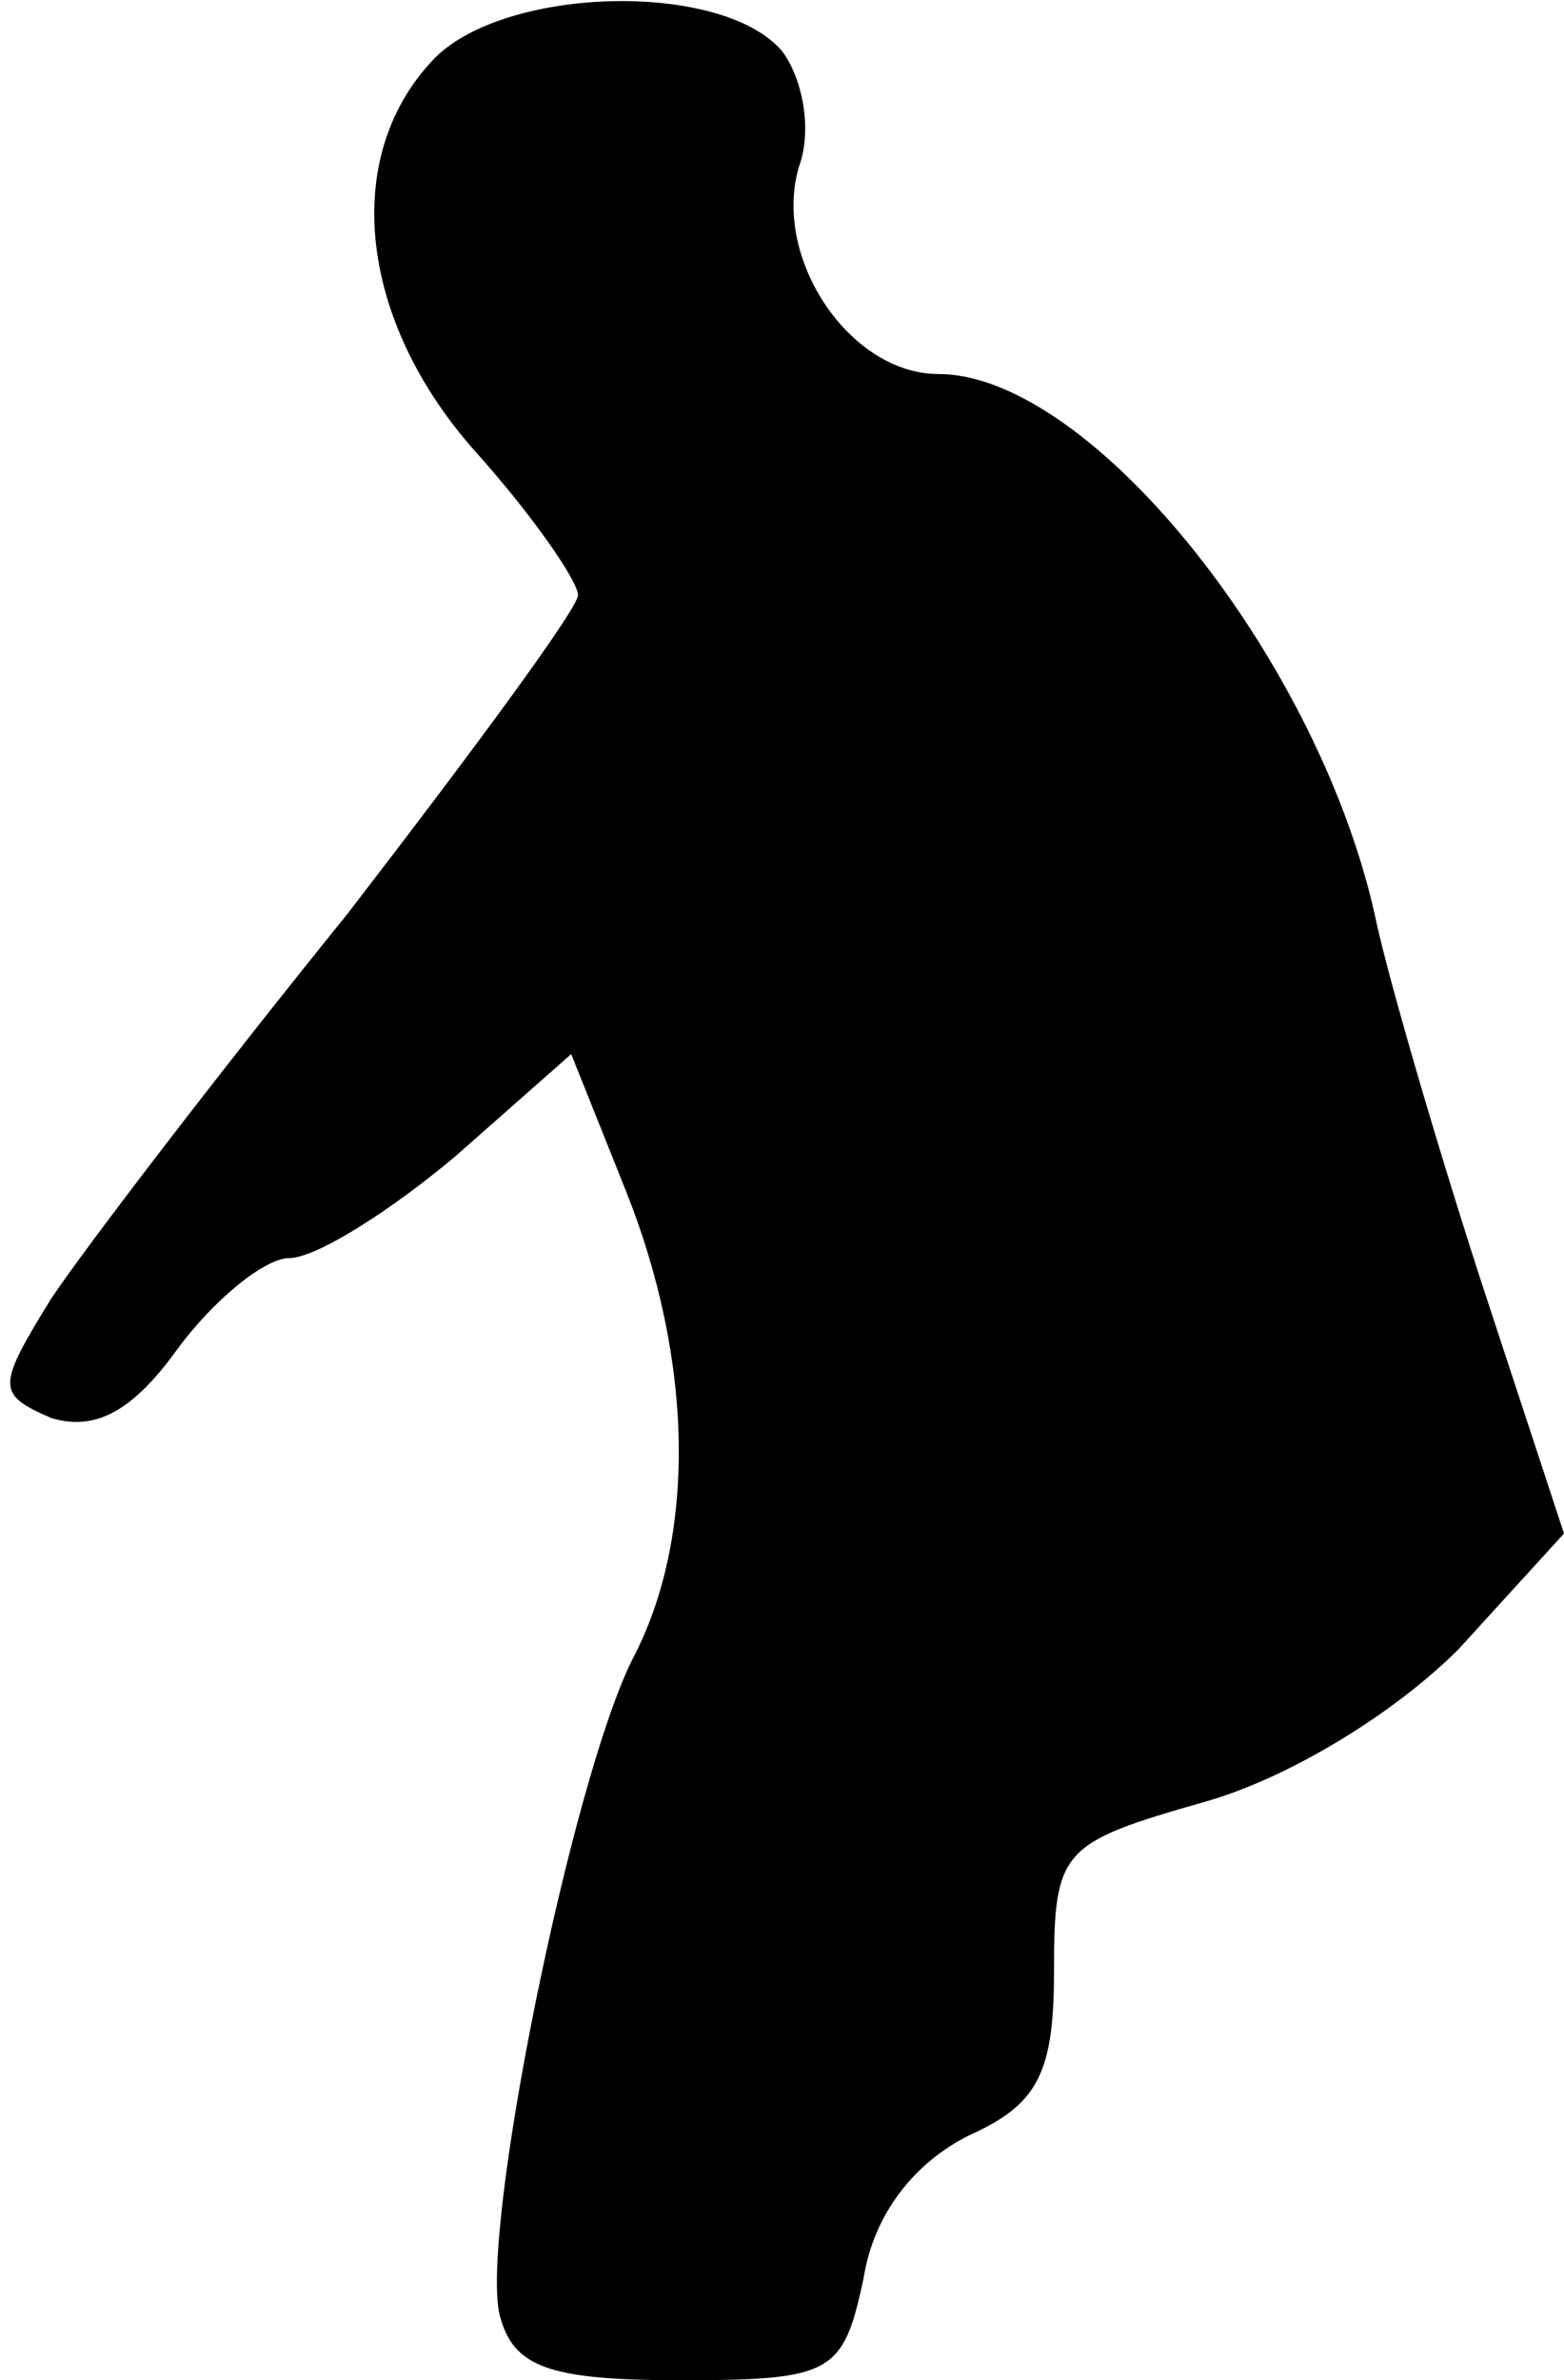 <?xml version="1.0" standalone="no"?>
<!DOCTYPE svg PUBLIC "-//W3C//DTD SVG 20010904//EN"
 "http://www.w3.org/TR/2001/REC-SVG-20010904/DTD/svg10.dtd">
<svg version="1.0" xmlns="http://www.w3.org/2000/svg"
 width="46pt" height="70pt" viewBox="0 0 46 70"
 preserveAspectRatio="xMidYMid meet">
<g transform="translate(0,70) scale(0.1,-0.1)"
fill="#000000" stroke="none">
<path fill="#000000" stroke="none" d="M127 682 c-27 -29 -21 -77 13 -115 17
-19 30 -38 30 -42 0 -4 -31 -46 -68 -94 -38 -47 -77 -98 -87 -113 -16 -26 -16
-28 0 -35 13 -4 24 2 37 20 11 15 26 27 33 27 8 0 30 14 49 30 l34 30 16 -40
c20 -50 21 -102 2 -138 -18 -36 -45 -169 -39 -193 4 -15 14 -19 53 -19 45 0
48 2 54 30 3 19 15 34 31 42 20 9 25 18 25 48 0 36 2 38 44 50 25 7 56 26 75
45 l31 34 -24 73 c-13 40 -27 88 -31 106 -16 77 -84 162 -129 162 -26 0 -49
34 -41 61 4 11 1 26 -5 34 -18 21 -83 19 -103 -3z"/>
</g>
</svg>
